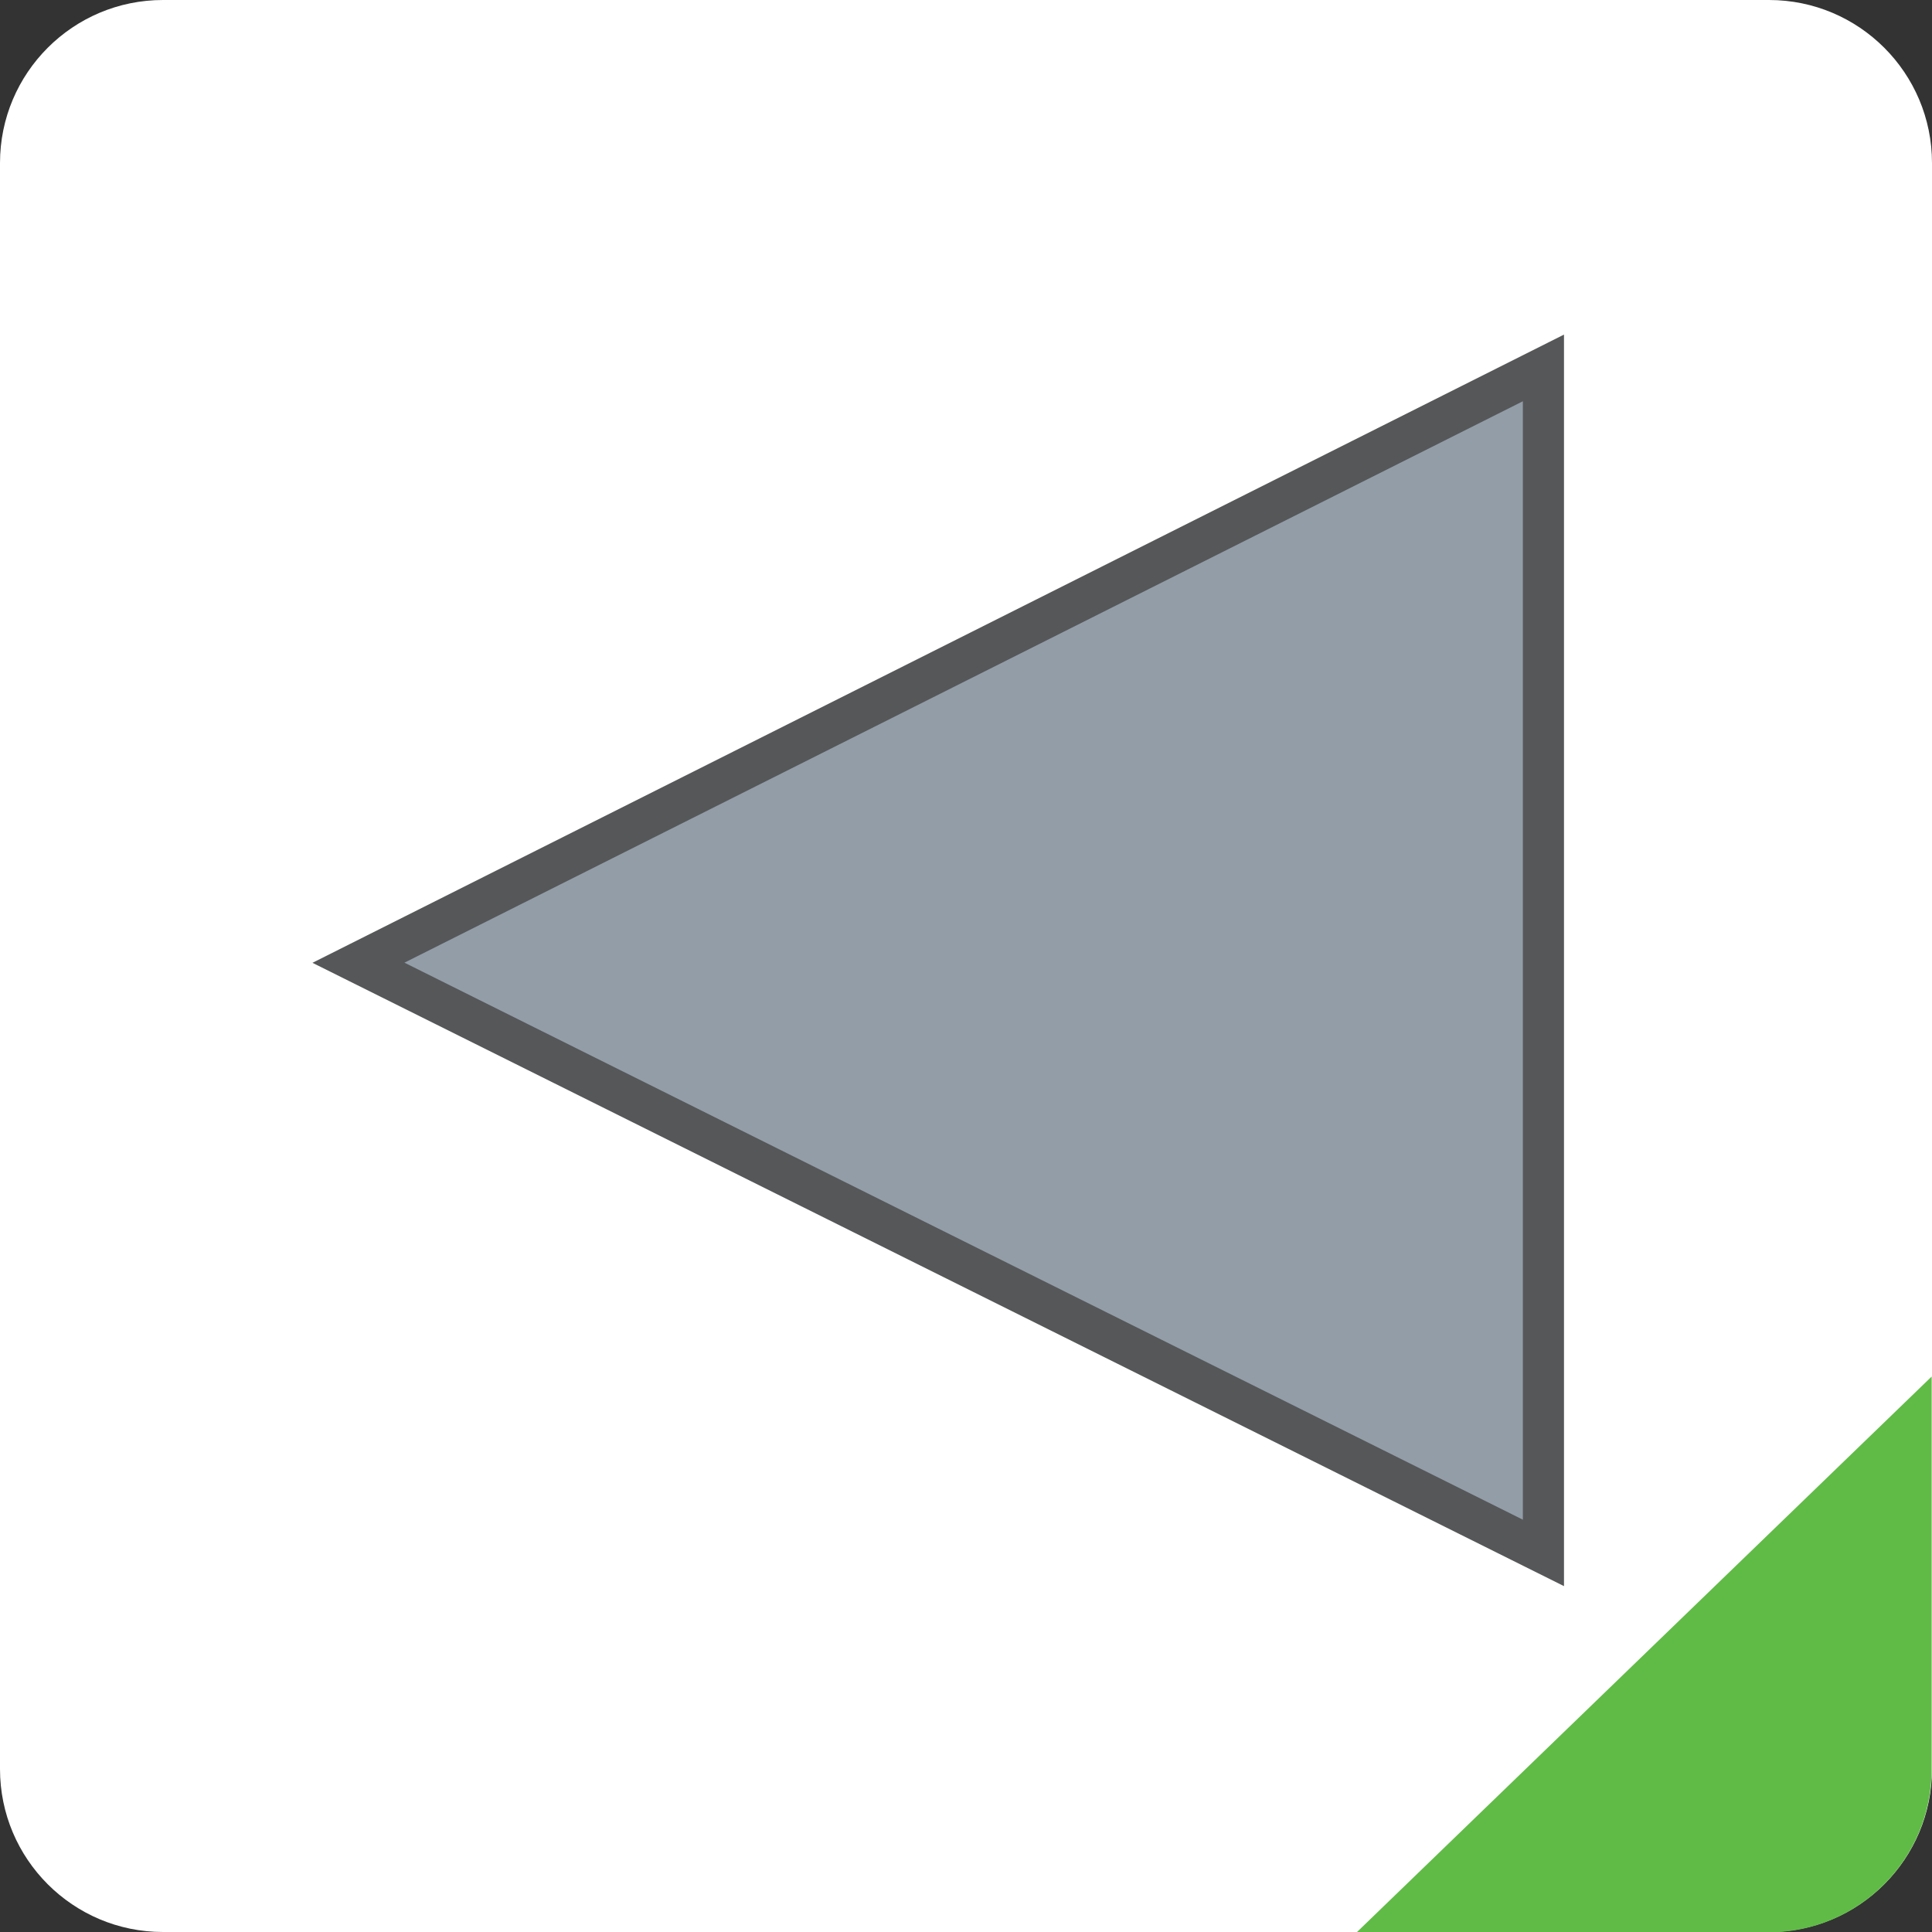 <?xml version="1.0" encoding="utf-8"?>
<!-- Generator: Adobe Illustrator 13.0.2, SVG Export Plug-In . SVG Version: 6.00 Build 14948)  -->
<!DOCTYPE svg PUBLIC "-//W3C//DTD SVG 1.1//EN" "http://www.w3.org/Graphics/SVG/1.1/DTD/svg11.dtd">
<svg version="1.1" id="Layer_2" xmlns="http://www.w3.org/2000/svg" xmlns:xlink="http://www.w3.org/1999/xlink" x="0px" y="0px"
	 width="128px" height="128.022px" viewBox="0 0 128 128.022" enable-background="new 0 0 128 128.022" xml:space="preserve">
<rect x="0" y="0" width="128" height="128.022" fill="#333333" stroke="none"/>
<path fill="#FFFFFF" d="M128,117.2c0,5.965-4.835,10.8-10.8,10.8H10.8C4.835,128,0,123.165,0,117.2V10.8C0,4.835,4.835,0,10.8,0
	h106.4c5.965,0,10.8,4.835,10.8,10.8V117.2z"/>
<path fill="#60BB46" d="M89.884,128.022h27.293c5.965,0,10.8-4.836,10.8-10.801v-26.02L89.884,128.022z"/>
<polygon fill="#929DA8" stroke="#565758" stroke-width="2.725" points="102.256,102.884 23.748,63.784 102.256,24.376 "/>
</svg>
